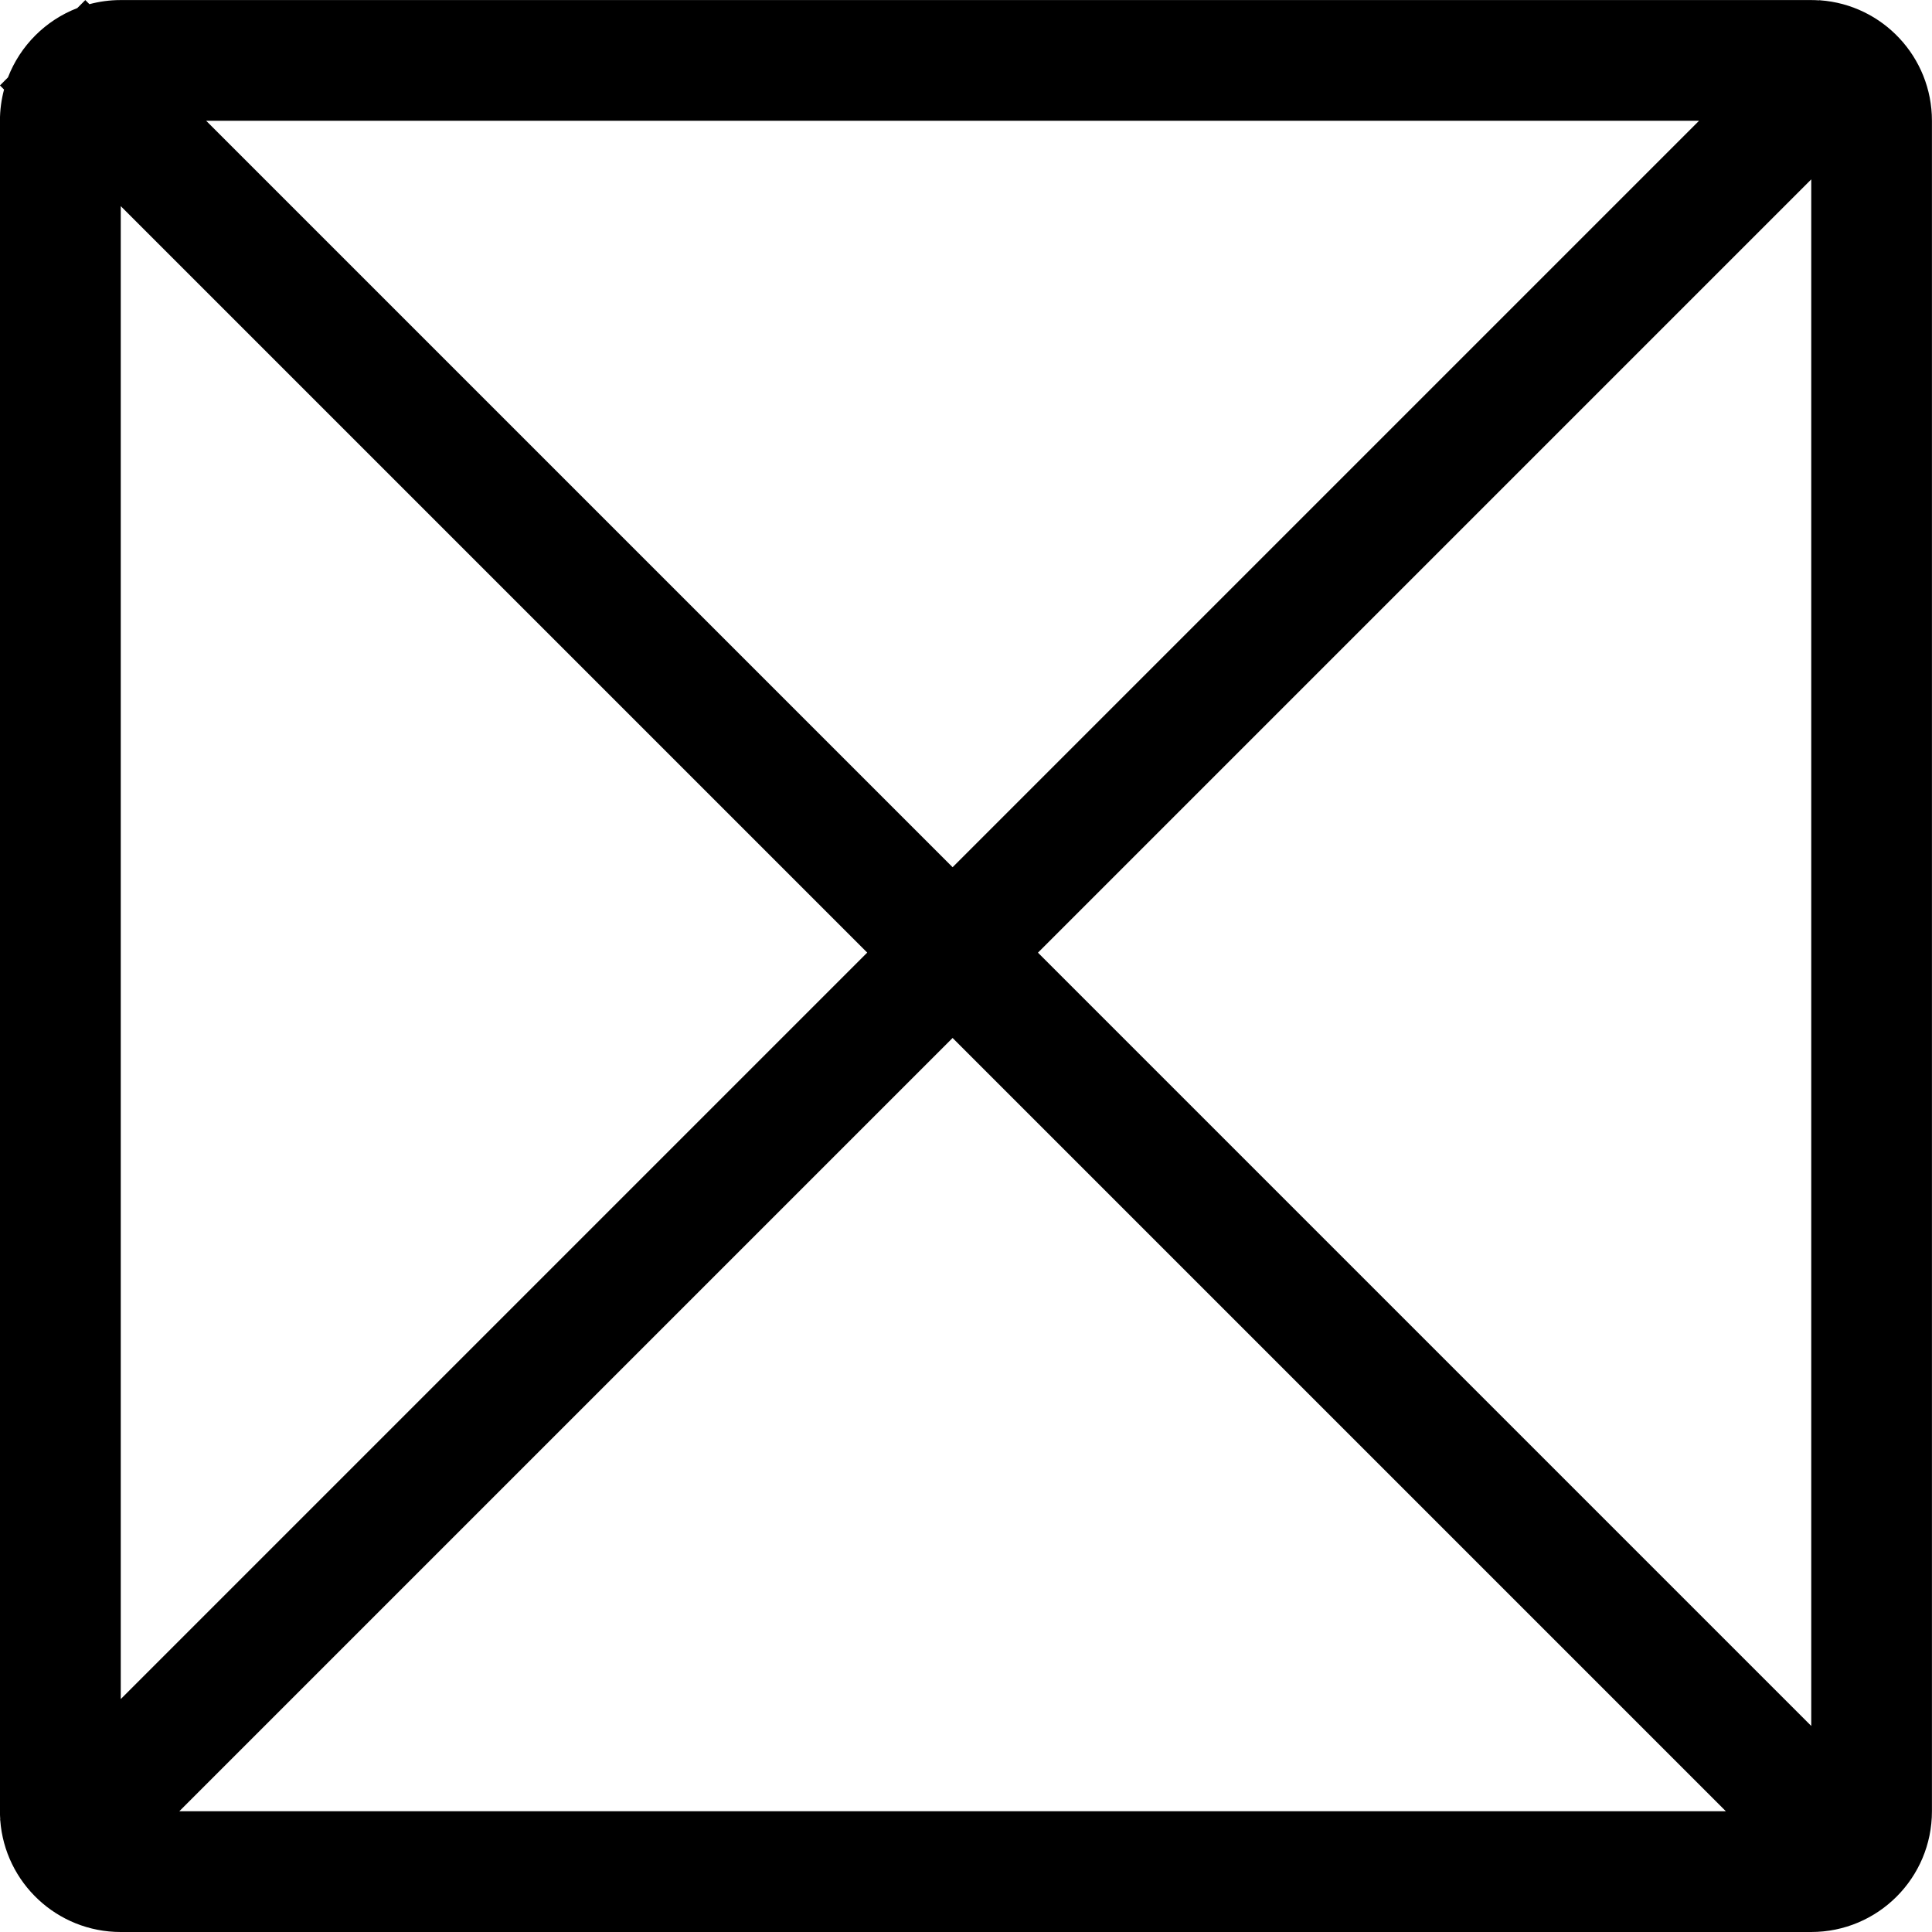 <!-- Generated by IcoMoon.io -->
<svg version="1.1" xmlns="http://www.w3.org/2000/svg" width="32" height="32" viewBox="0 0 32 32">
<title>Checkbox-inactive</title>
<path fill="#000" d="M2 3.414v24.728l12.364-12.364-12.364-12.364zM2.971 30h25.615l-12.808-12.808-12.808 12.808zM30 28.586v-25.615l-12.808 12.808 12.808 12.808zM28.142 2h-24.728l12.364 12.364 12.364-12.364zM30.137 0.005l0.005-0.005 0.005 0.005c1.036 0.075 1.852 0.94 1.852 1.995v28c0 1.105-0.895 2-2 2h-28c-1.055 0-1.919-0.817-1.995-1.852l-0.005-0.005 0.005-0.005c-0.003-0.045-0.005-0.091-0.005-0.137v-28c0-0.179 0.024-0.353 0.068-0.518l-0.068-0.068 0.133-0.133c0.203-0.526 0.622-0.945 1.148-1.148l0.133-0.133 0.068 0.068c0.165-0.044 0.339-0.068 0.518-0.068h28c0.046 0 0.092 0.002 0.137 0.005z"></path>
</svg>
